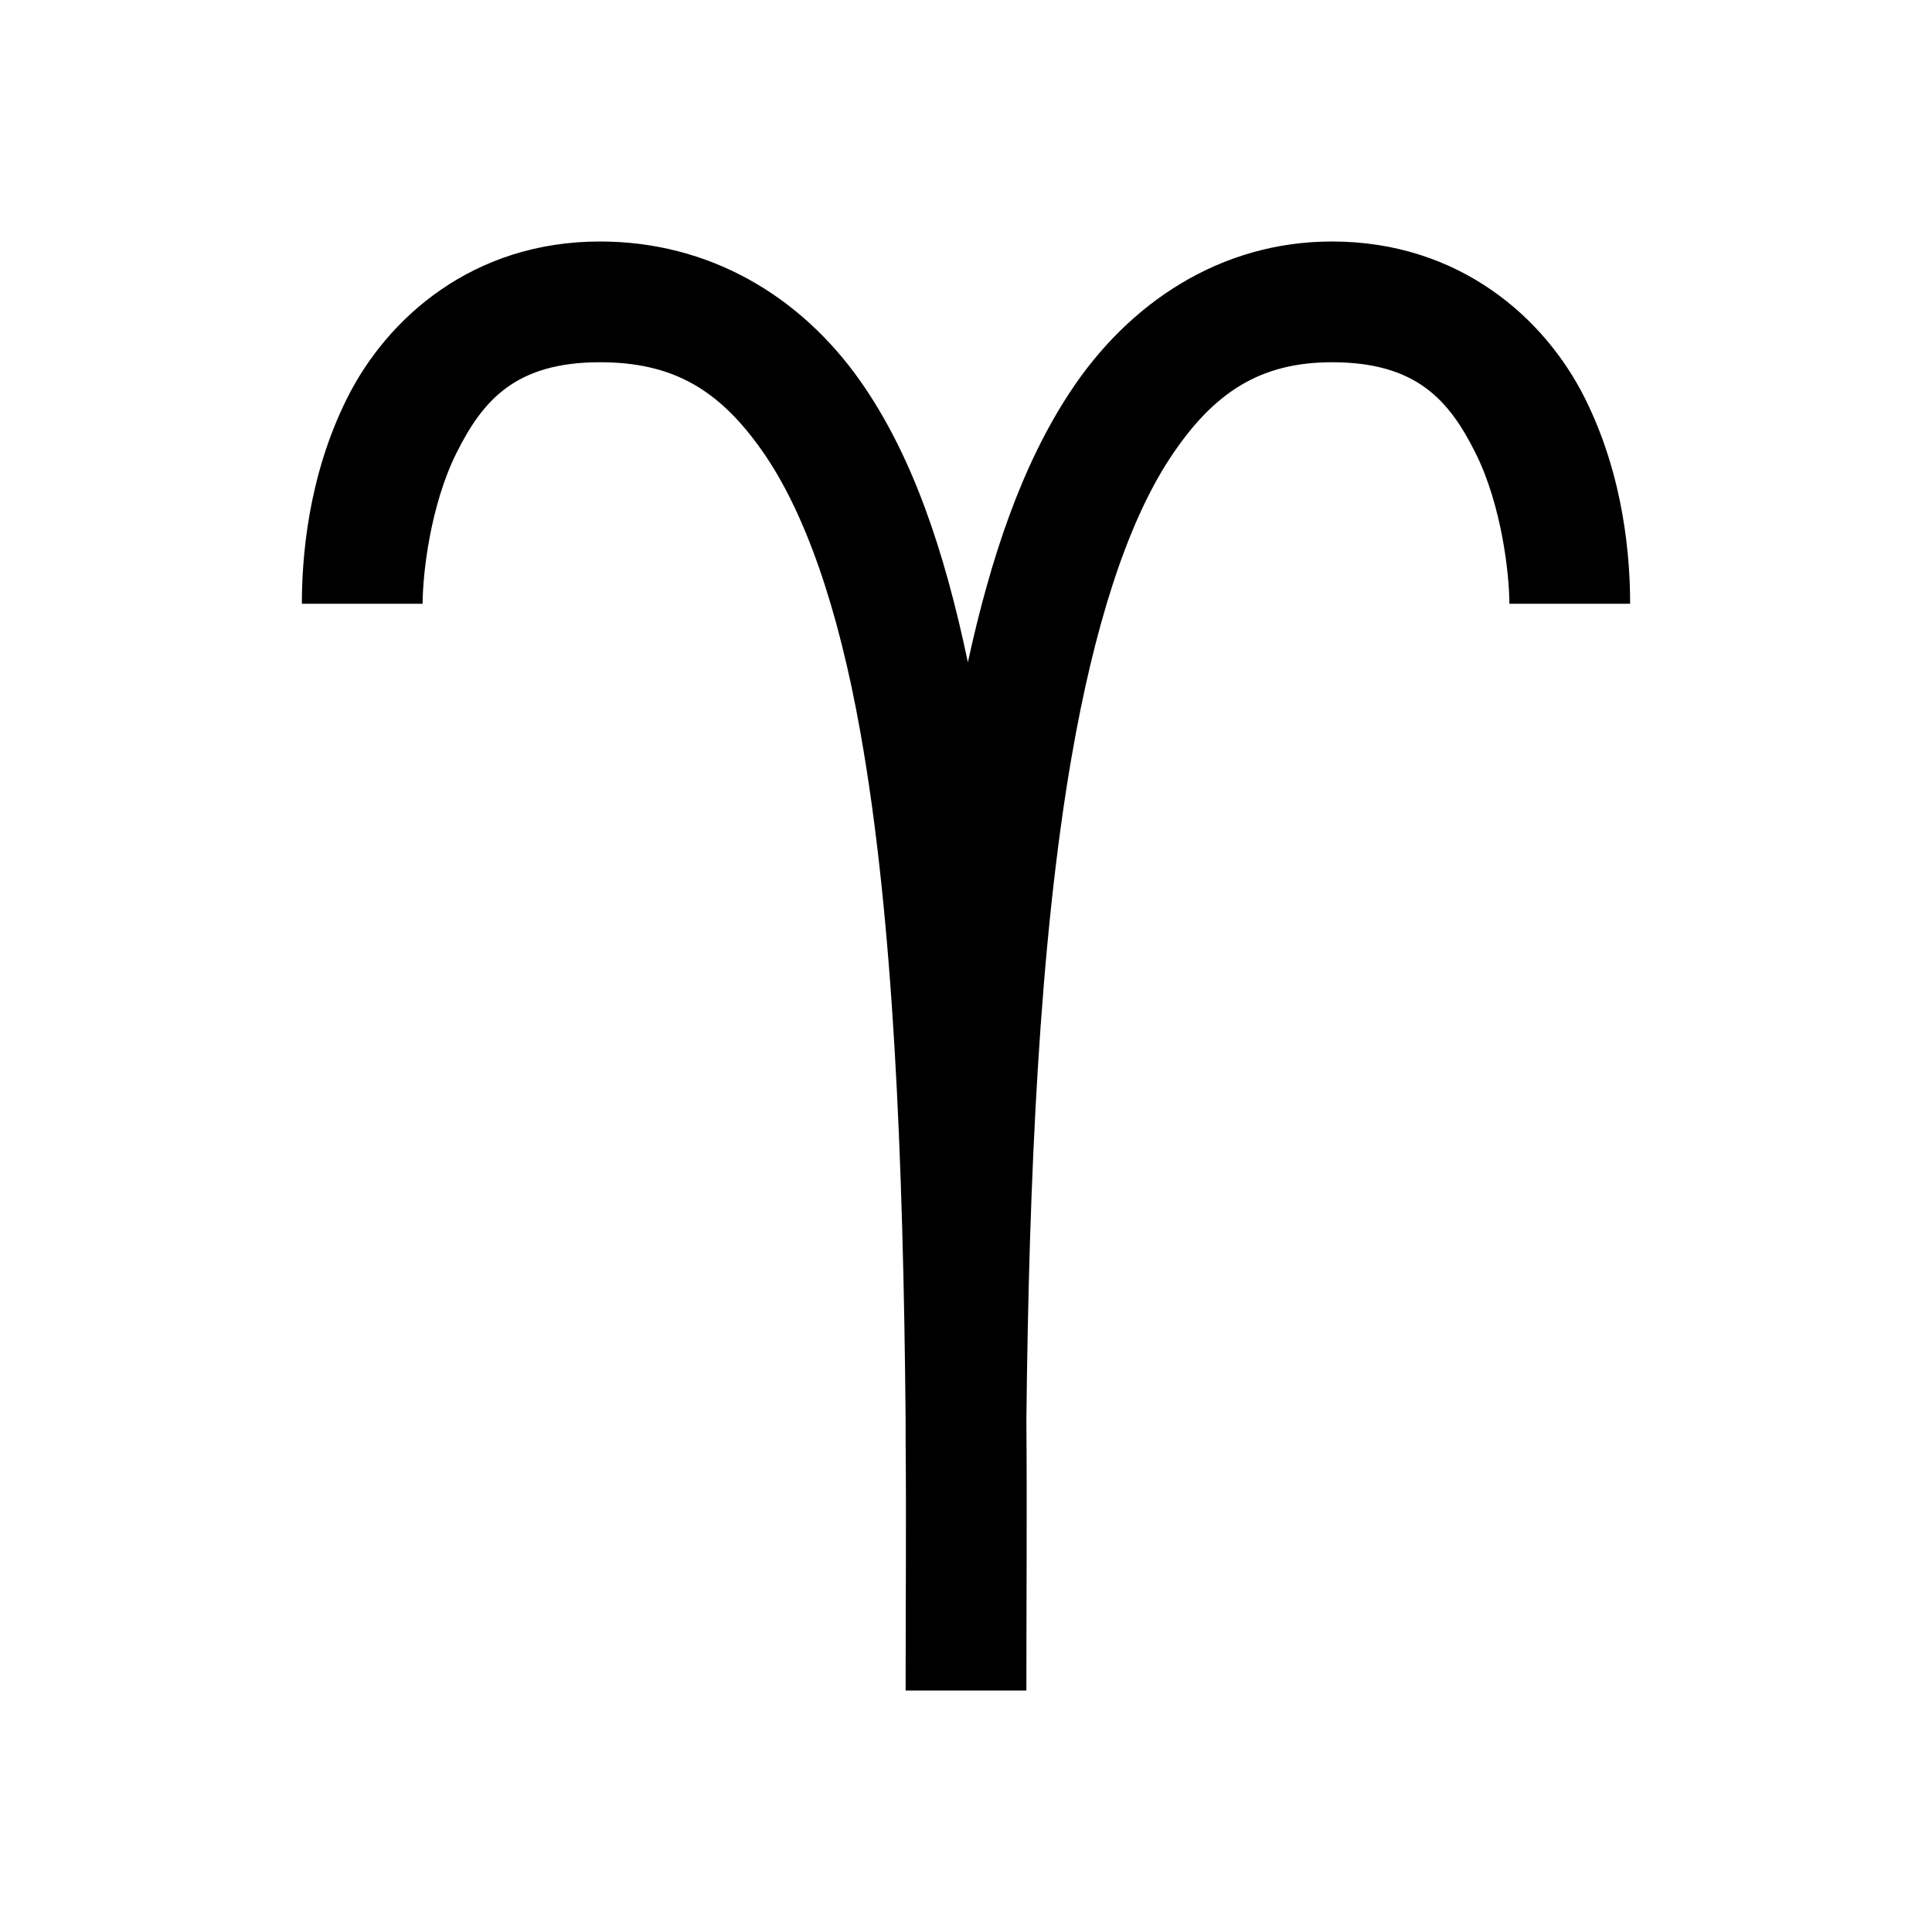 <?xml version="1.0" encoding="UTF-8"?>
<svg xmlns="http://www.w3.org/2000/svg" xmlns:xlink="http://www.w3.org/1999/xlink" viewBox="0 0 32 32" version="1.1">
<g>
<path d="M 9.938 4 C 7.824 4 6.41 5.273 5.75 6.594 C 5.09 7.914 5 9.273 5 10 L 7 10 C 7 9.516 7.125 8.375 7.562 7.5 C 8 6.625 8.543 6 9.938 6 C 11.152 6 11.914 6.457 12.625 7.469 C 13.336 8.48 13.887 10.082 14.25 12.125 C 14.797 15.188 14.961 19.172 15 23.531 C 15 23.637 15 23.738 15 23.844 C 15.012 25.199 15 26.594 15 28 L 17 28 C 17 26.488 17.012 24.992 17 23.531 C 17.043 19.508 17.215 15.621 17.75 12.531 C 18.117 10.418 18.652 8.695 19.375 7.594 C 20.098 6.492 20.879 6 22.062 6 C 23.457 6 24 6.625 24.438 7.5 C 24.875 8.375 25 9.516 25 10 L 27 10 C 27 9.273 26.91 7.914 26.25 6.594 C 25.59 5.273 24.176 4 22.062 4 C 20.219 4 18.695 5.012 17.719 6.5 C 16.922 7.711 16.41 9.234 16.031 10.969 C 15.645 9.129 15.113 7.539 14.25 6.312 C 13.258 4.902 11.75 4 9.938 4 Z "></path>
</g>
</svg>

